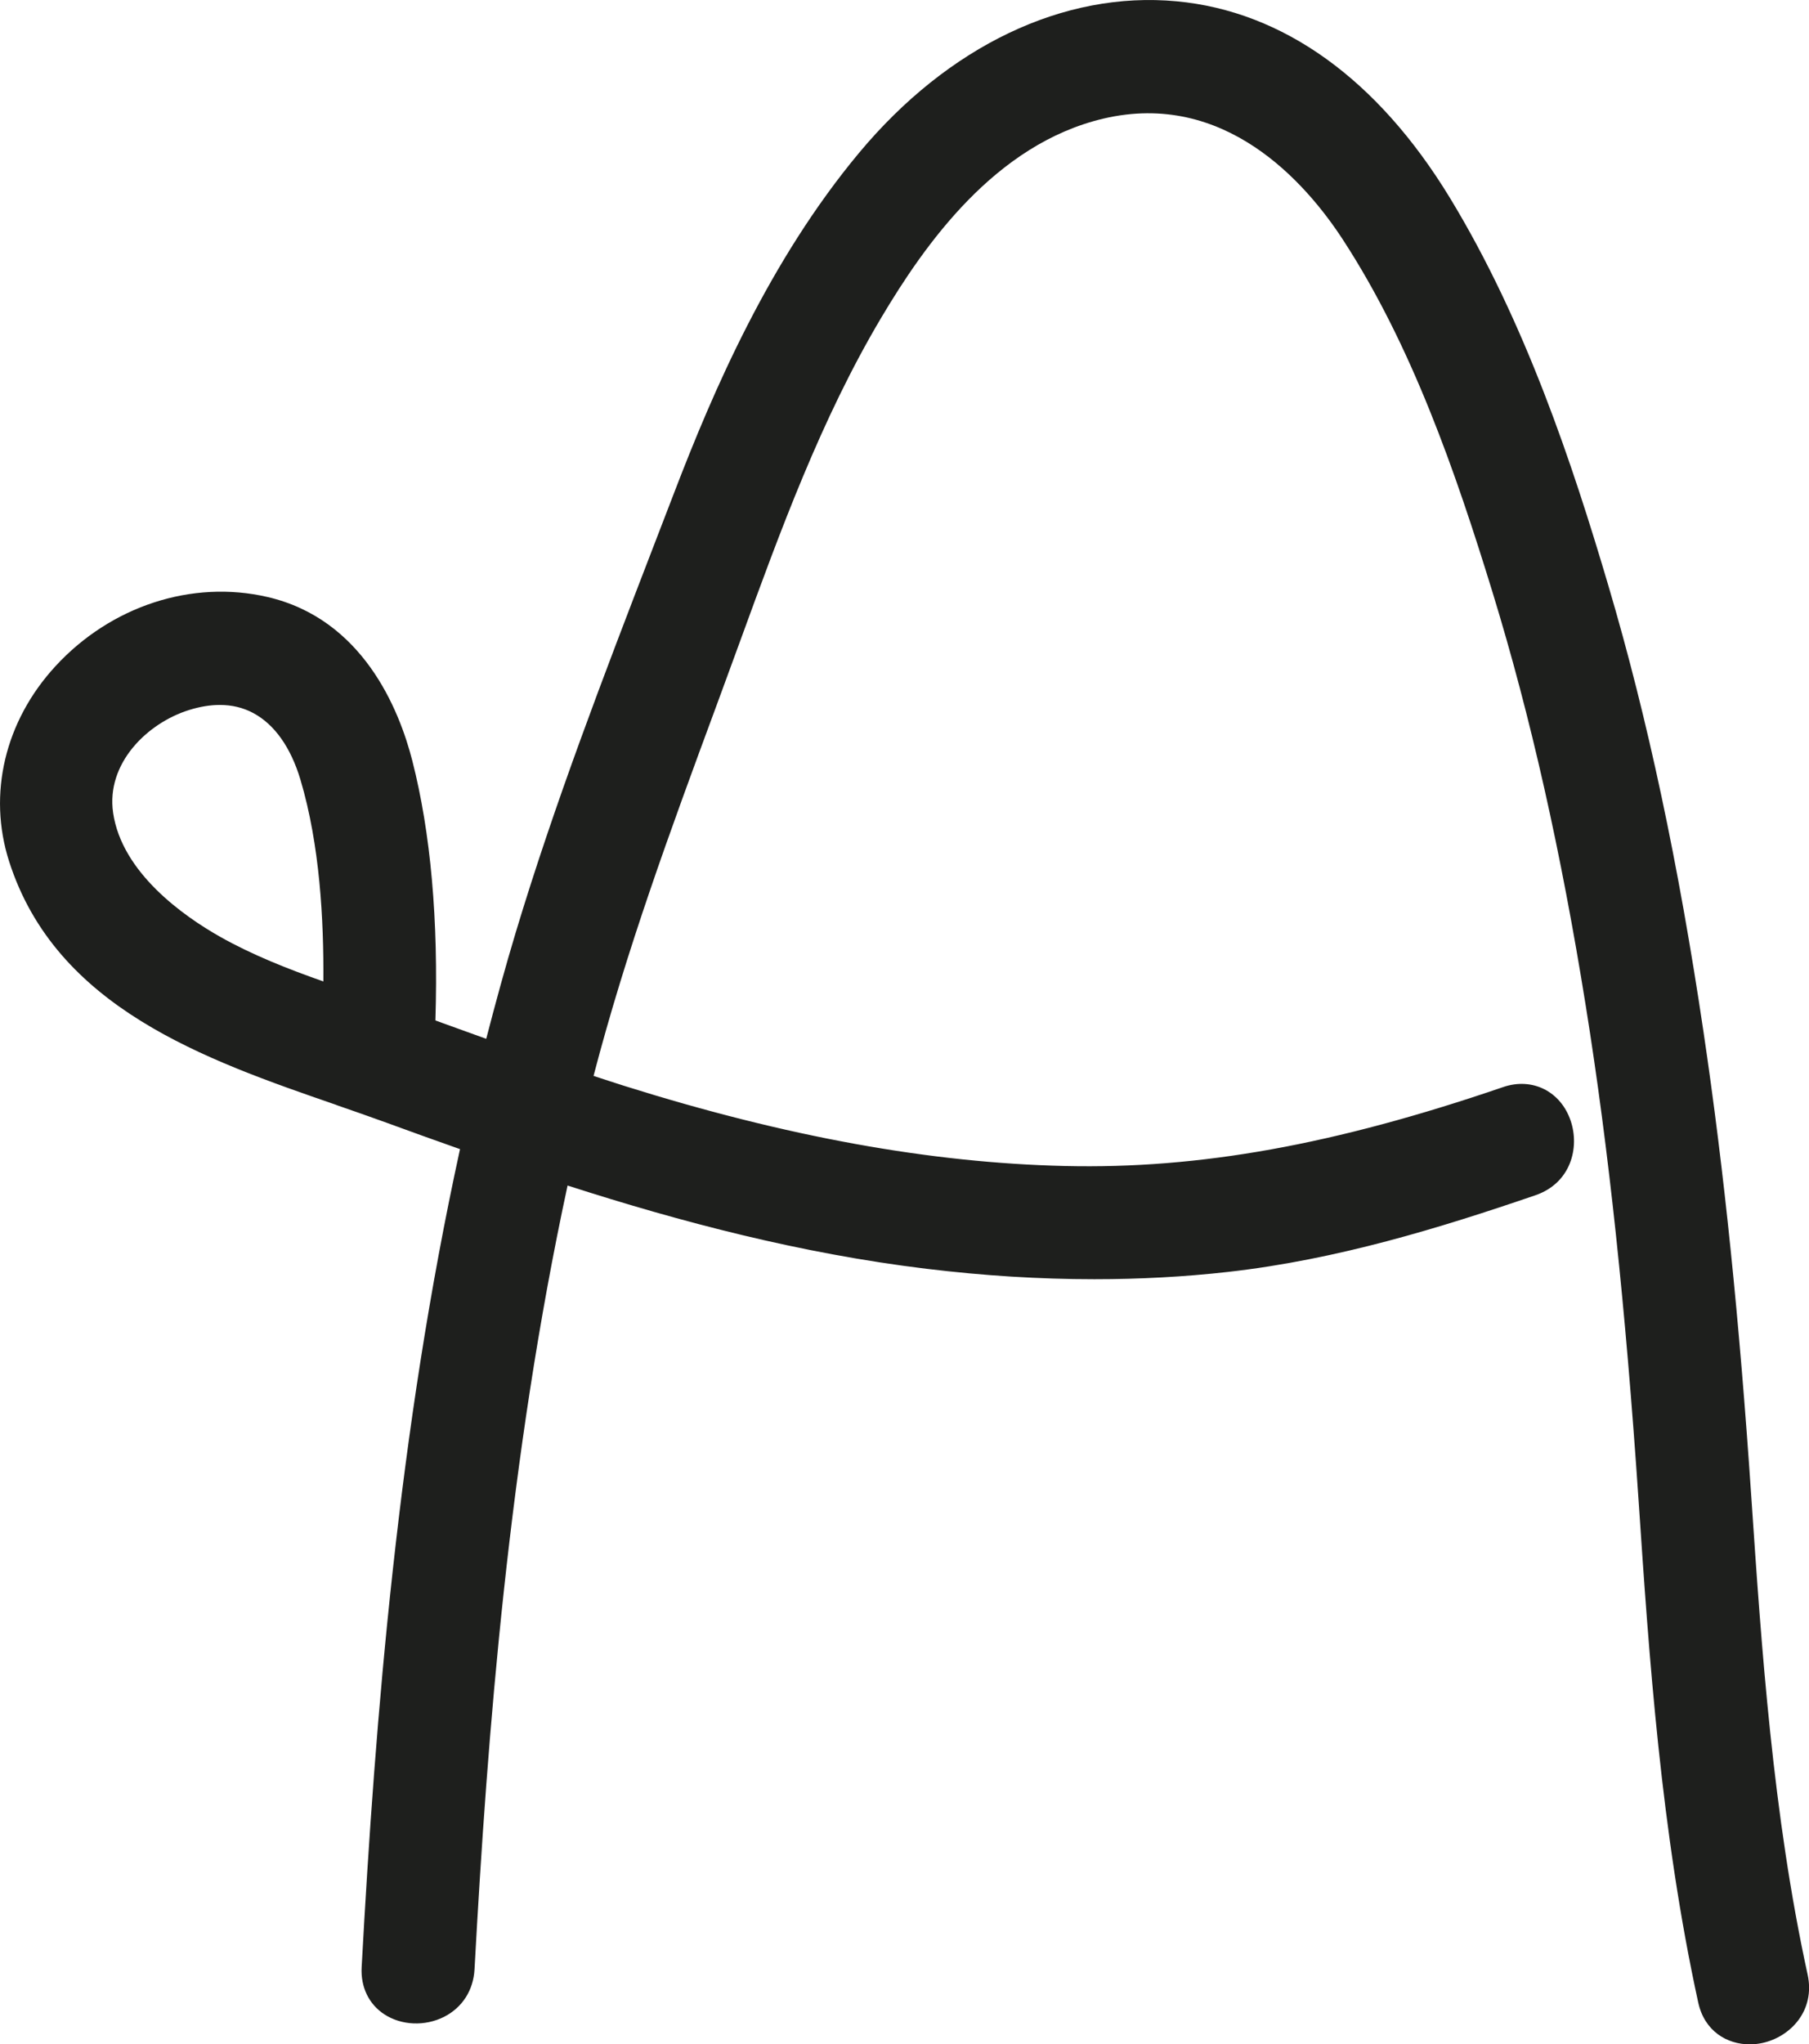 <?xml version="1.0" encoding="UTF-8"?>
<svg id="Calque_2" data-name="Calque 2" xmlns="http://www.w3.org/2000/svg" viewBox="0 0 238.15 269.06">
  <defs>
    <style>
      .cls-1 {
        fill: #1e1f1d;
      }
    </style>
  </defs>
  <g id="MAJ">
    <g id="A">
      <path class="cls-1" d="M44.3,145.44c2.24,.78,4.44,1.54,6.55,2.31,3.2,1.17,6.44,2.34,9.71,3.49-8.12,37.11-11.15,74.64-12.95,107.68-.14,2.6,.95,4.86,2.99,6.19,2.26,1.47,5.34,1.6,7.86,.33,2.4-1.22,3.86-3.49,4.01-6.25,1.7-31.17,4.52-67.33,12.25-103.16,15.04,4.84,30.77,8.96,47.27,10.96,7.51,.91,14.89,1.37,22.08,1.37,6.01,0,11.88-.32,17.59-.96,14.37-1.62,27.94-5.8,40.47-10.09,4.65-1.59,5.86-6.25,4.64-9.82-1.32-3.87-5.06-5.73-8.88-4.42-22.2,7.6-39.99,10.8-57.68,10.39-17.74-.41-36.69-3.85-57.94-10.52-1.37-.43-2.75-.89-4.13-1.34,4.31-16.53,10.05-32.14,16.13-48.59l.71-1.93c.84-2.27,1.67-4.55,2.5-6.82,5.22-14.31,10.61-29.11,18.53-42.44,5.73-9.64,14.99-22.85,29.25-26.21,15.93-3.75,26.58,8.35,31.51,15.9,9.07,13.9,14.84,30.55,19.73,46.47,5.01,16.33,9.02,34.14,12.27,54.44,3.02,18.84,5.22,39.53,6.95,65.11,1.37,20.39,2.93,43.51,7.85,66.03,.83,3.78,3.8,5.5,6.78,5.5,.56,0,1.12-.06,1.67-.18,3.66-.8,6.99-4.23,5.95-9.01-4.59-21-6.08-43.14-7.4-62.67-1.59-23.59-3.59-43.11-6.31-61.42-3.27-22.05-7.35-41.21-12.49-58.6-4.77-16.16-10.99-34.87-20.91-51.17C181.35,10.41,168.92,1.48,154.89,.17c-14.85-1.39-30.07,5.88-41.79,19.94-11.83,14.19-19.22,31.36-24.35,44.74-.96,2.51-1.93,5.02-2.9,7.53-6.31,16.39-12.84,33.35-17.97,50.39-1.39,4.62-2.66,9.28-3.87,13.95-1.92-.69-3.82-1.38-5.71-2.06l-.98-.36c.41-13.22-.62-24.71-3.04-34.18-1.74-6.8-6.54-18.65-19.07-21.55-9.93-2.3-20.62,1.19-27.91,9.11C.64,94.91-1.64,104.51,1.2,113.37c6.18,19.29,25.79,26.08,43.1,32.06ZM14.89,106.96c-.94-6.46,4.46-11.79,10.02-13.52,1.42-.44,2.76-.66,4.03-.66,1.6,0,3.06,.35,4.39,1.06,2.8,1.49,4.95,4.52,6.22,8.77,2.56,8.59,3.08,18.46,3.02,26.56-4.68-1.65-9.35-3.48-13.63-5.9-4.75-2.69-12.9-8.4-14.05-16.3Z"/>
    </g>
  </g>
</svg>